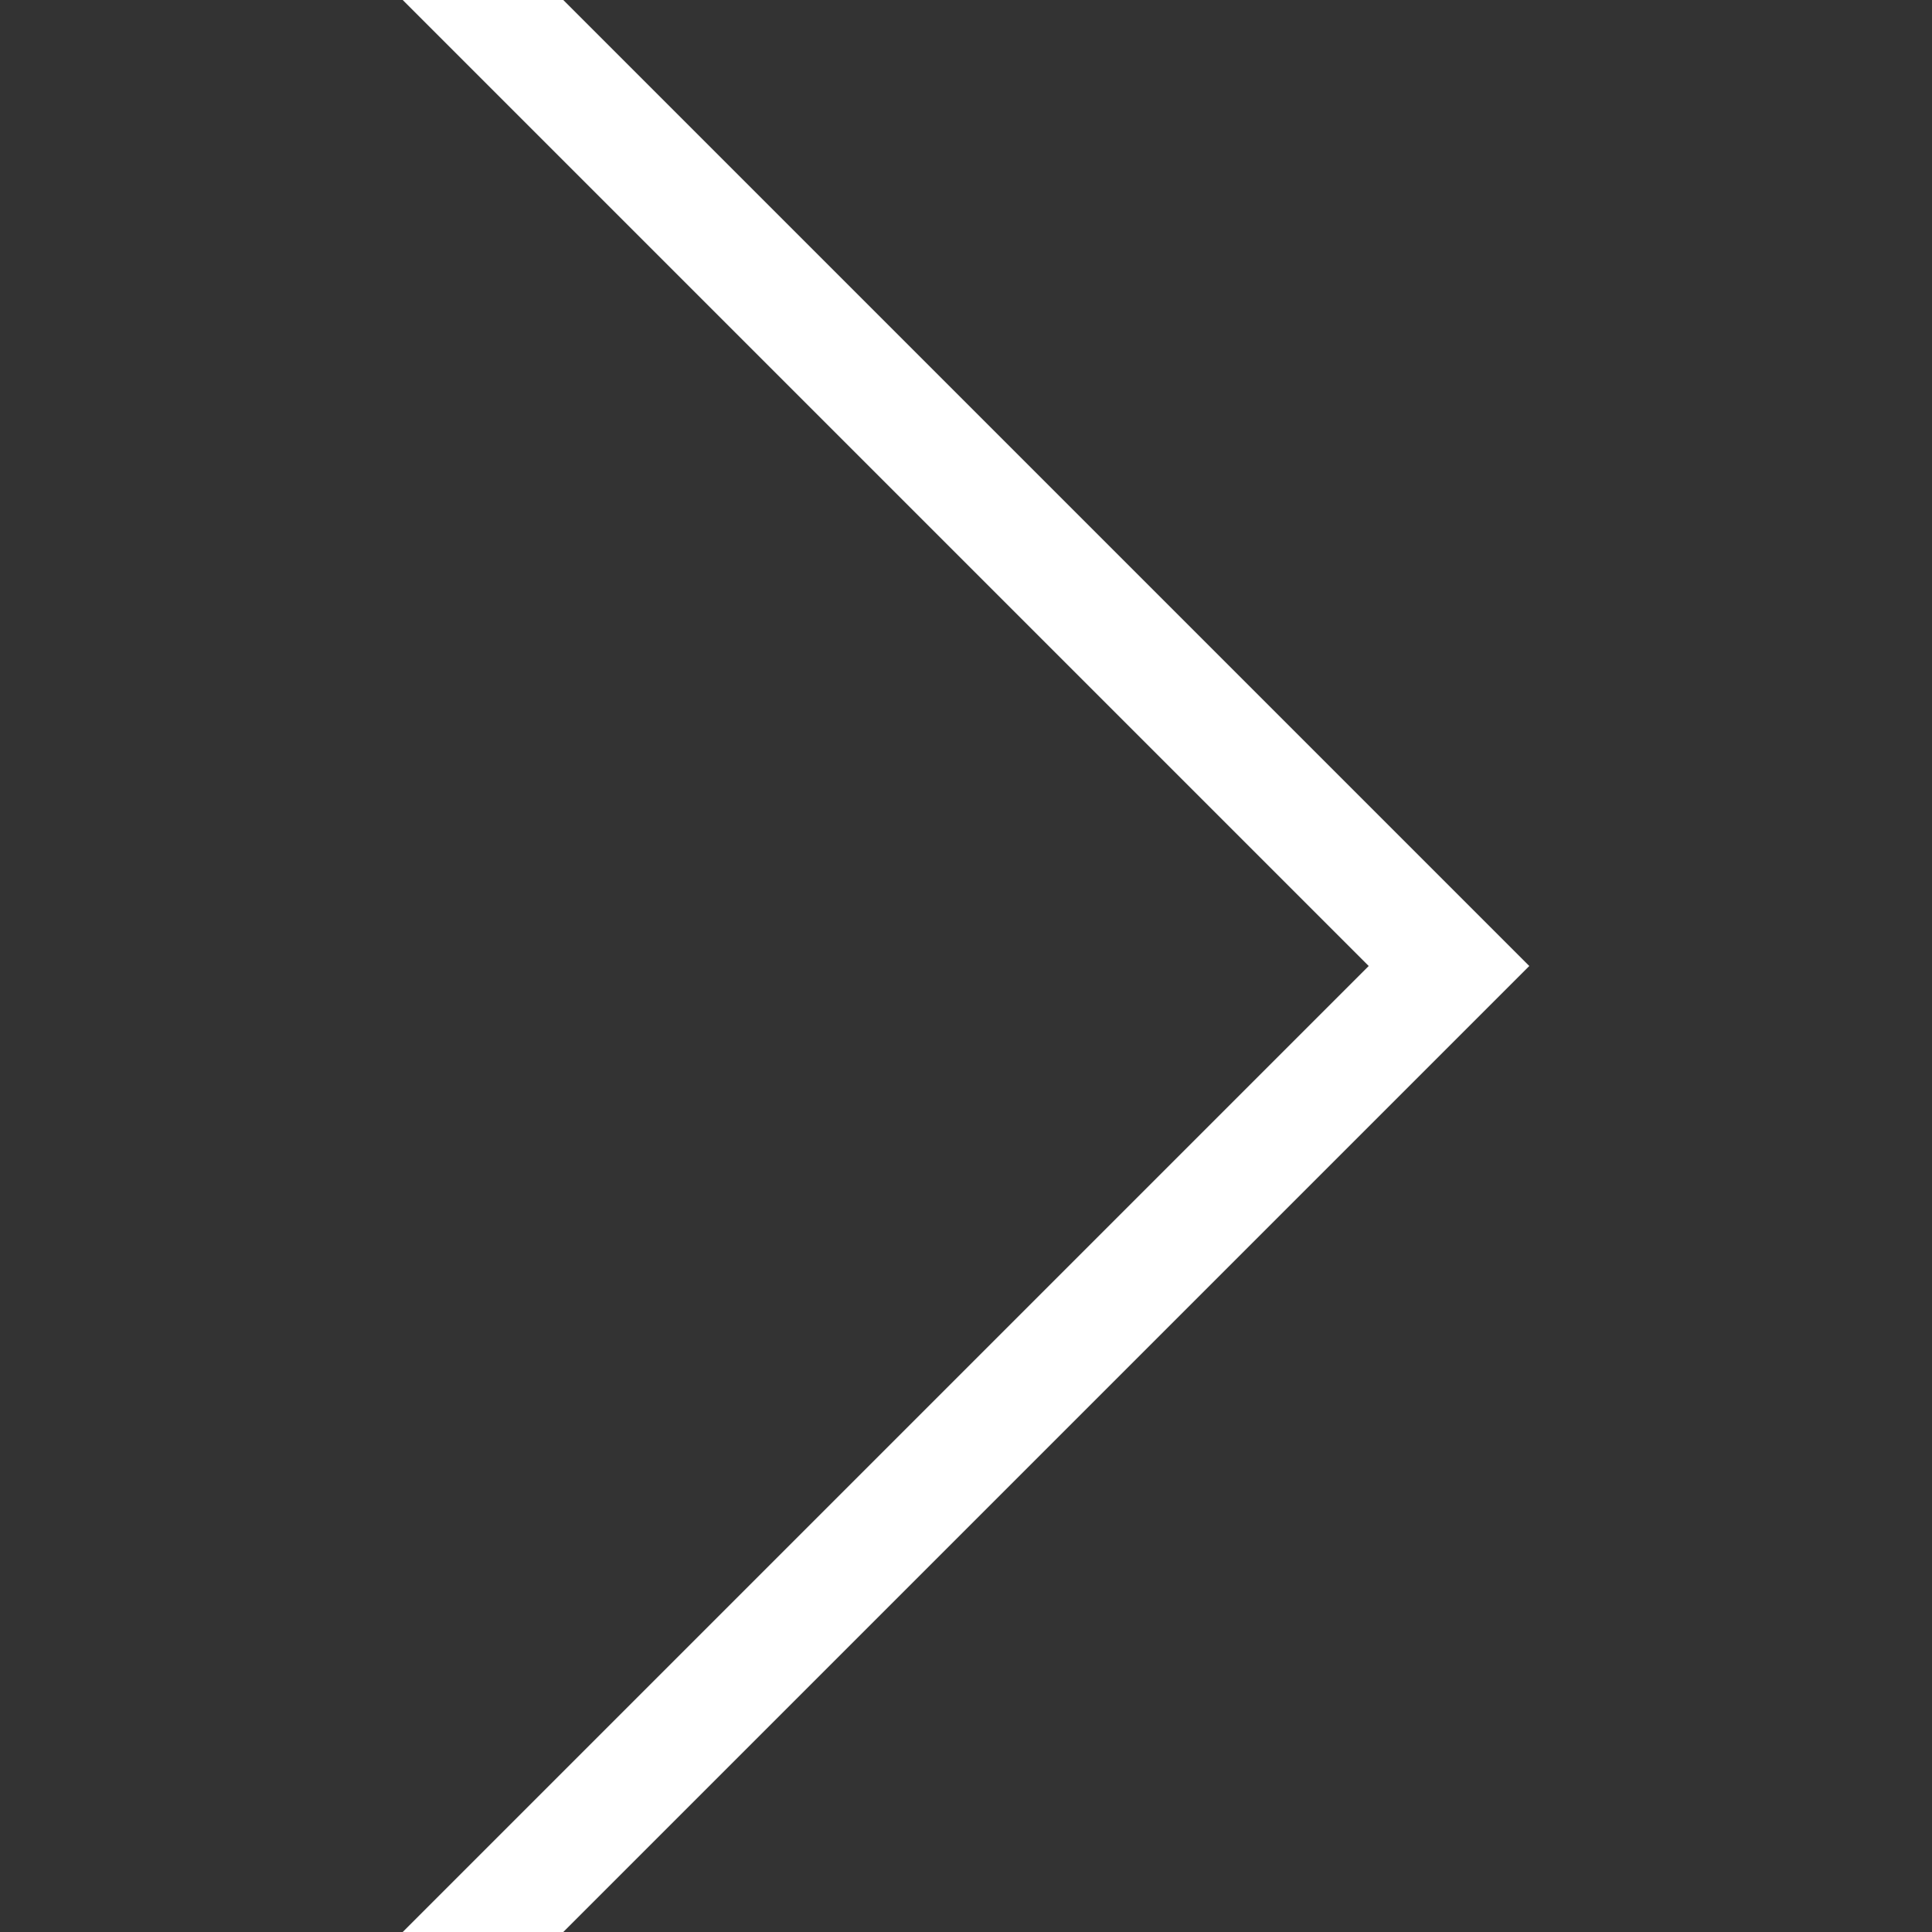 <?xml version="1.0" encoding="utf-8"?>
<!-- Generator: Adobe Illustrator 21.0.2, SVG Export Plug-In . SVG Version: 6.00 Build 0)  -->
<svg version='1.1' id='Layer_1' xmlns='http://www.w3.org/2000/svg' xmlns:xlink='http://www.w3.org/1999/xlink' x='0px' y='0px'
	 viewBox='0 0 40 40' style='enable-background:new 0 0 40 40;' xml:space='preserve'>
<rect x="0" y="0" width="40" height="40" fill="#333333" stroke="none"/>
<style type='text/css'>
	.st0{fill:#FFFFFF;}
</style>
<polygon class='st0' points='8.338,0 28.338,20 8.338,40 11.662,40 31.662,20 11.662,0 '/>
</svg>
